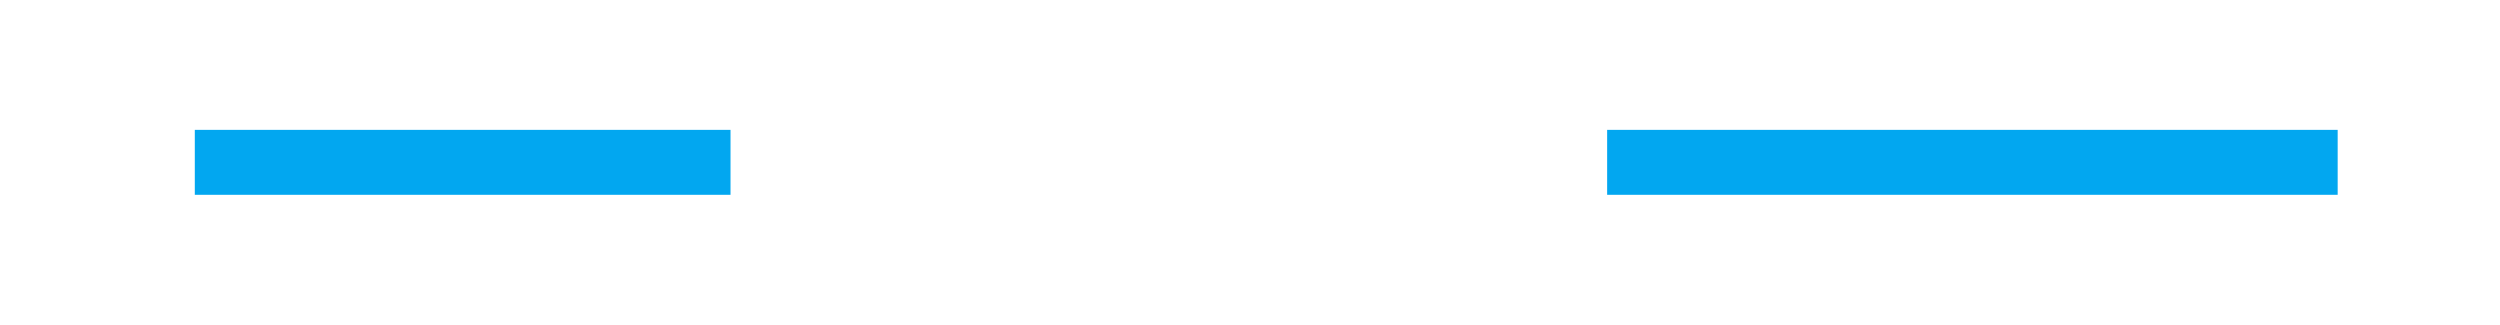 ﻿<?xml version="1.0" encoding="utf-8"?>
<svg version="1.1" xmlns:xlink="http://www.w3.org/1999/xlink" width="77px" height="10px" preserveAspectRatio="xMinYMid meet" viewBox="203 1299  77 8" xmlns="http://www.w3.org/2000/svg">
  <defs>
    <mask fill="white" id="clip60">
      <path d="M 225.5 1293  L 252.5 1293  L 252.5 1313  L 225.5 1313  Z M 193 1293  L 278 1293  L 278 1313  L 193 1313  Z " fill-rule="evenodd" />
    </mask>
  </defs>
  <path d="M 225.5 1303  L 209 1303  M 252.5 1303  L 275 1303  " stroke-width="2" stroke="#02a7f0" fill="none" />
  <path d="M 210 1295.4  L 203 1303  L 210 1310.6  L 210 1295.4  Z " fill-rule="nonzero" fill="#02a7f0" stroke="none" mask="url(#clip60)" />
</svg>
